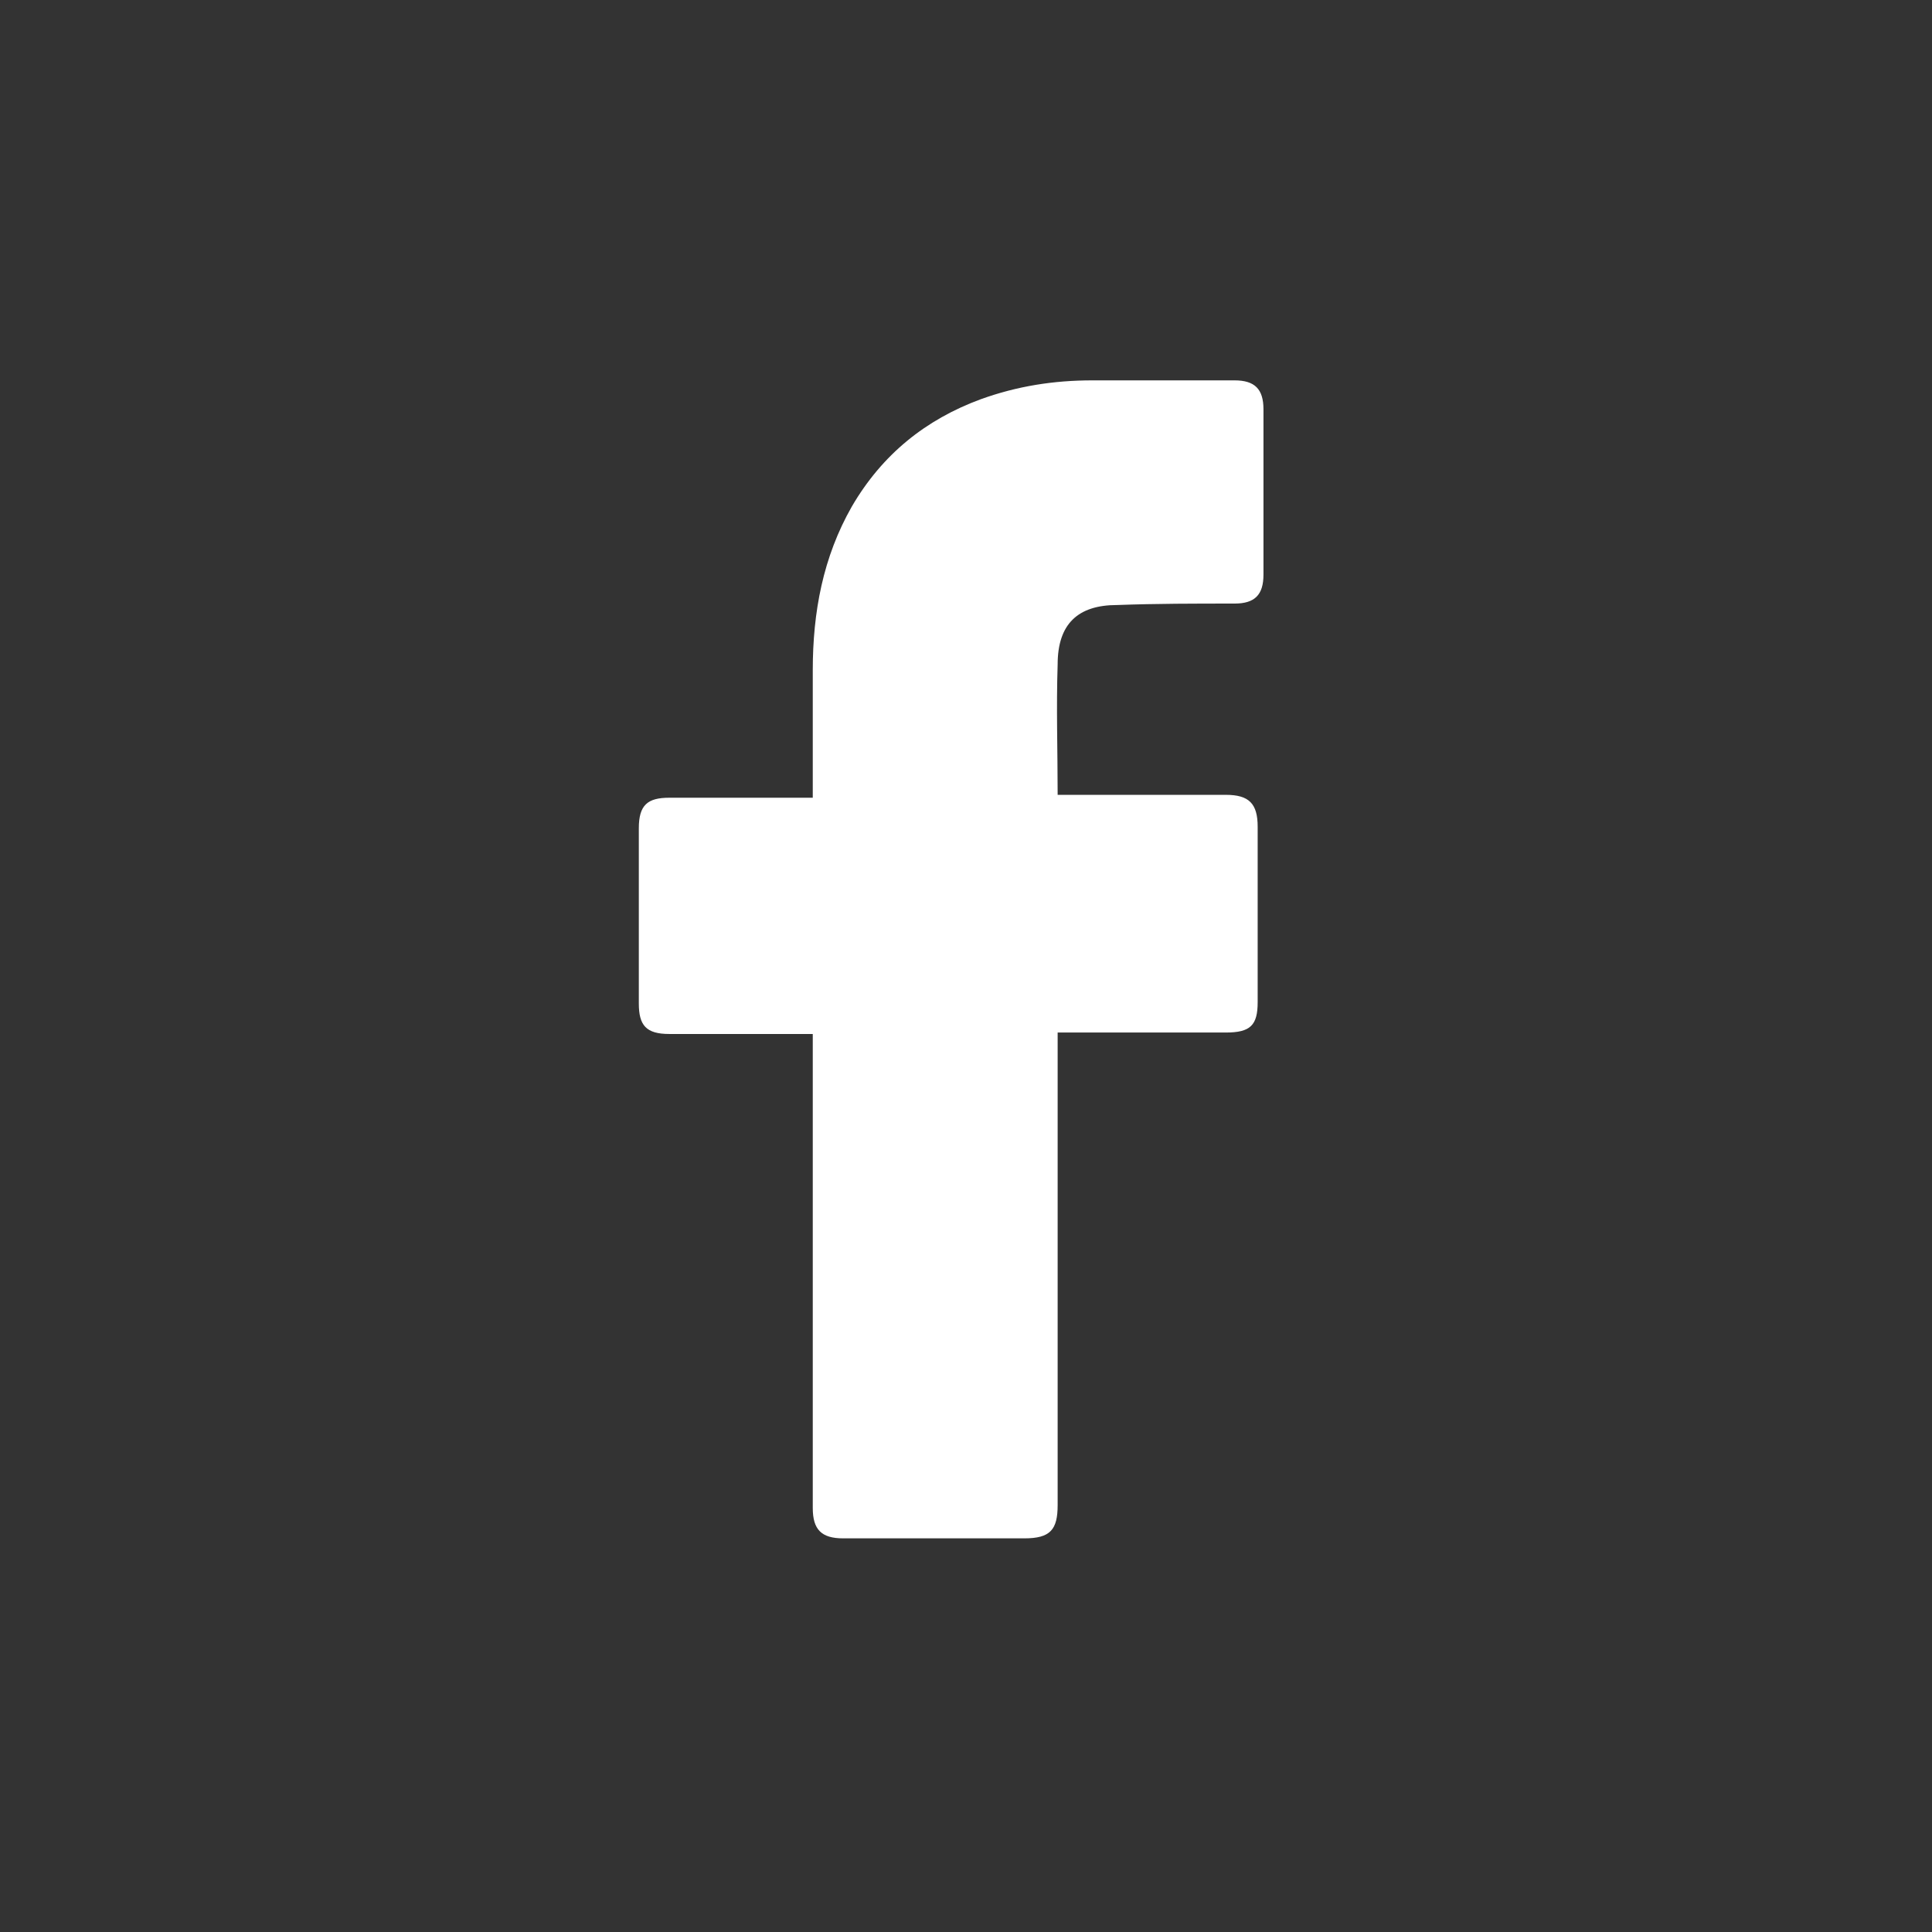 <svg width="32" height="32" viewBox="0 0 32 32" fill="none" xmlns="http://www.w3.org/2000/svg">
<rect x="0" y="0" width="32" height="32" fill="#333333" stroke="none"/>
<g id="Component 4">
<g id="_x30_1._Facebook">
<path id="Icon_11_" d="M13.462 17.126C13.39 17.126 11.805 17.126 11.085 17.126C10.701 17.126 10.581 16.982 10.581 16.622C10.581 15.662 10.581 14.678 10.581 13.718C10.581 13.334 10.725 13.213 11.085 13.213H13.462C13.462 13.142 13.462 11.749 13.462 11.101C13.462 10.141 13.63 9.229 14.11 8.388C14.614 7.524 15.334 6.948 16.246 6.612C16.846 6.396 17.447 6.3 18.095 6.3H20.447C20.783 6.3 20.927 6.444 20.927 6.78V9.517C20.927 9.853 20.783 9.997 20.447 9.997C19.799 9.997 19.151 9.997 18.503 10.021C17.855 10.021 17.518 10.333 17.518 11.005C17.494 11.725 17.518 12.421 17.518 13.165H20.303C20.687 13.165 20.831 13.309 20.831 13.694V16.598C20.831 16.982 20.711 17.102 20.303 17.102C19.439 17.102 17.59 17.102 17.518 17.102V24.928C17.518 25.336 17.398 25.48 16.966 25.48C15.958 25.48 14.974 25.48 13.966 25.48C13.606 25.48 13.462 25.336 13.462 24.976C13.462 22.455 13.462 17.198 13.462 17.126Z" fill="white"/>
</g>
</g>
</svg>
